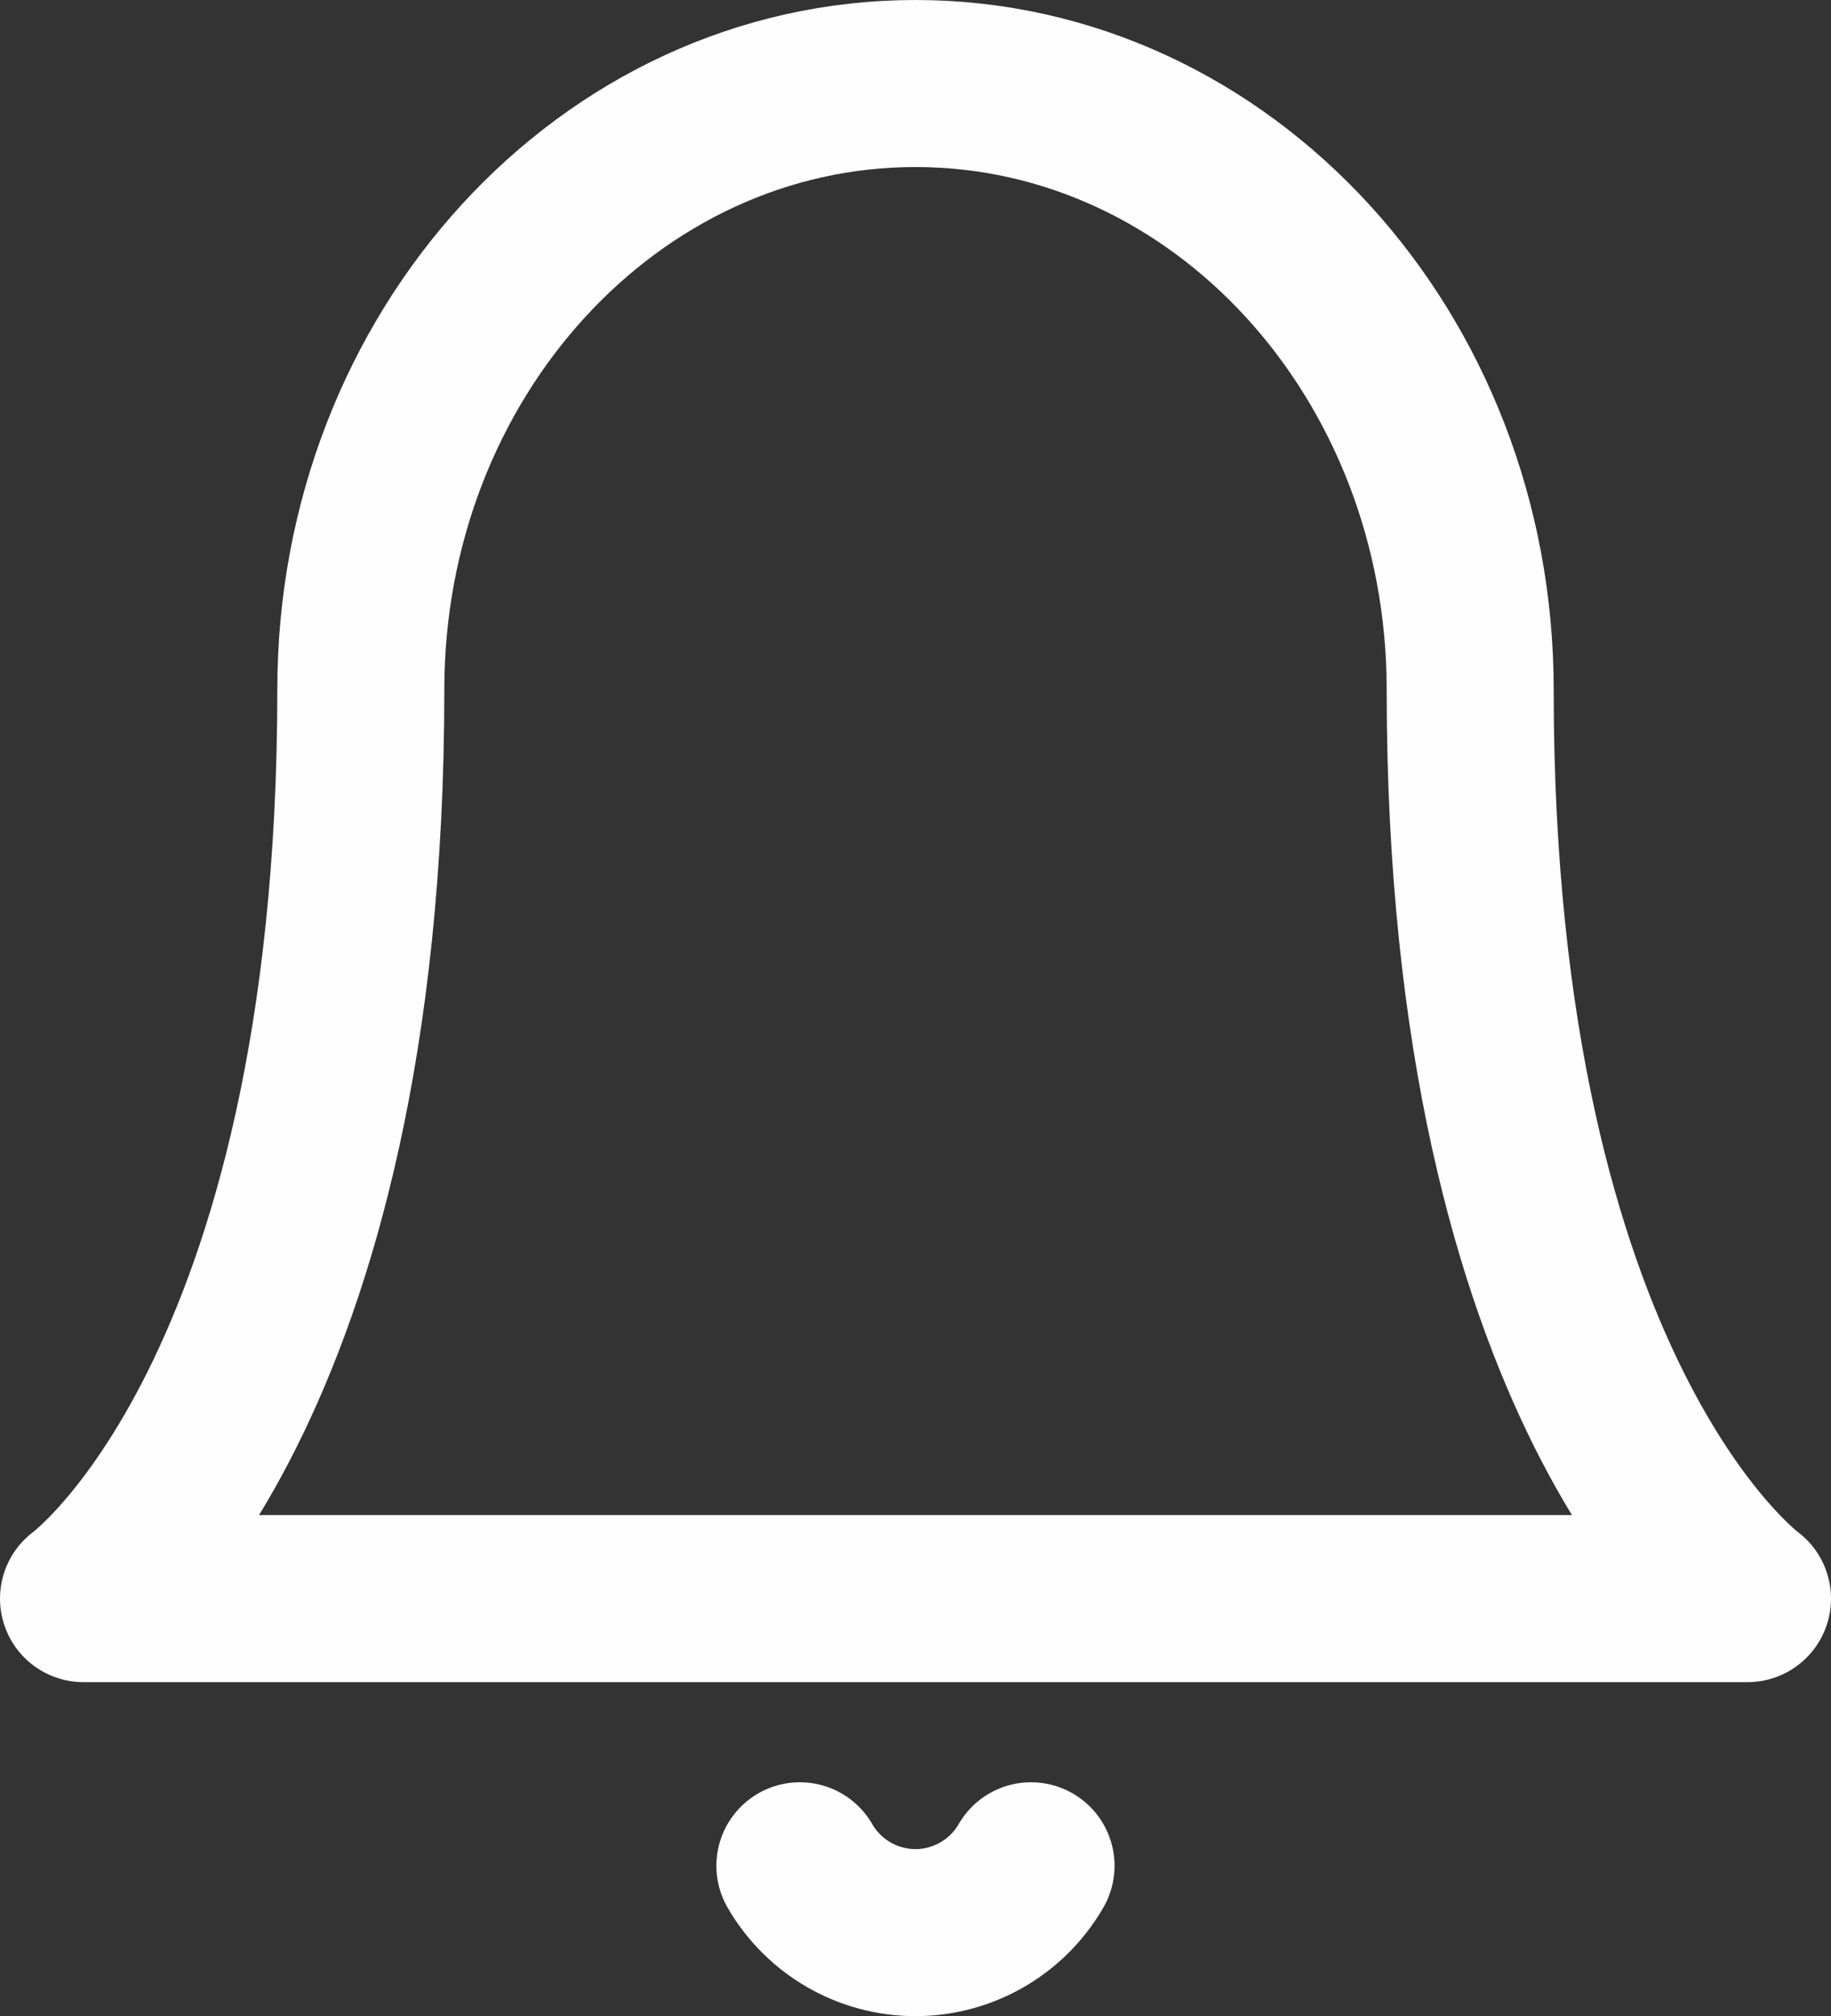 <svg xmlns="http://www.w3.org/2000/svg" width="21.927" height="24.137" viewBox="0 0 21.927 24.137">
  <rect x="0" y="0" width="21.927" height="24.137" fill="#333333" stroke="none"/>
  <g id="Icon-alarm" transform="translate(-14 -4)">
    <g id="Icon" transform="translate(15 5)">
      <path id="Path" d="M16.606,7.256C16.606,3.249,13.632,0,9.963,0S3.321,3.249,3.321,7.256C3.321,15.721,0,18.14,0,18.14H19.927s-3.321-2.419-3.321-10.884" transform="translate(0 0)" fill="none" stroke="#fefefe" stroke-linecap="round" stroke-linejoin="round" stroke-miterlimit="10" stroke-width="2"/>
      <path id="Path-2" data-name="Path" d="M2.768,0A1.6,1.6,0,0,1,1.384.8,1.6,1.6,0,0,1,0,0" transform="translate(8.579 21.339)" fill="none" stroke="#fefefe" stroke-linecap="round" stroke-linejoin="round" stroke-miterlimit="10" stroke-width="2"/>
    </g>
    <circle id="Oval" cx="3.5" cy="3.5" r="3.5" transform="translate(23 7)" fill="none"/>
  </g>
</svg>
